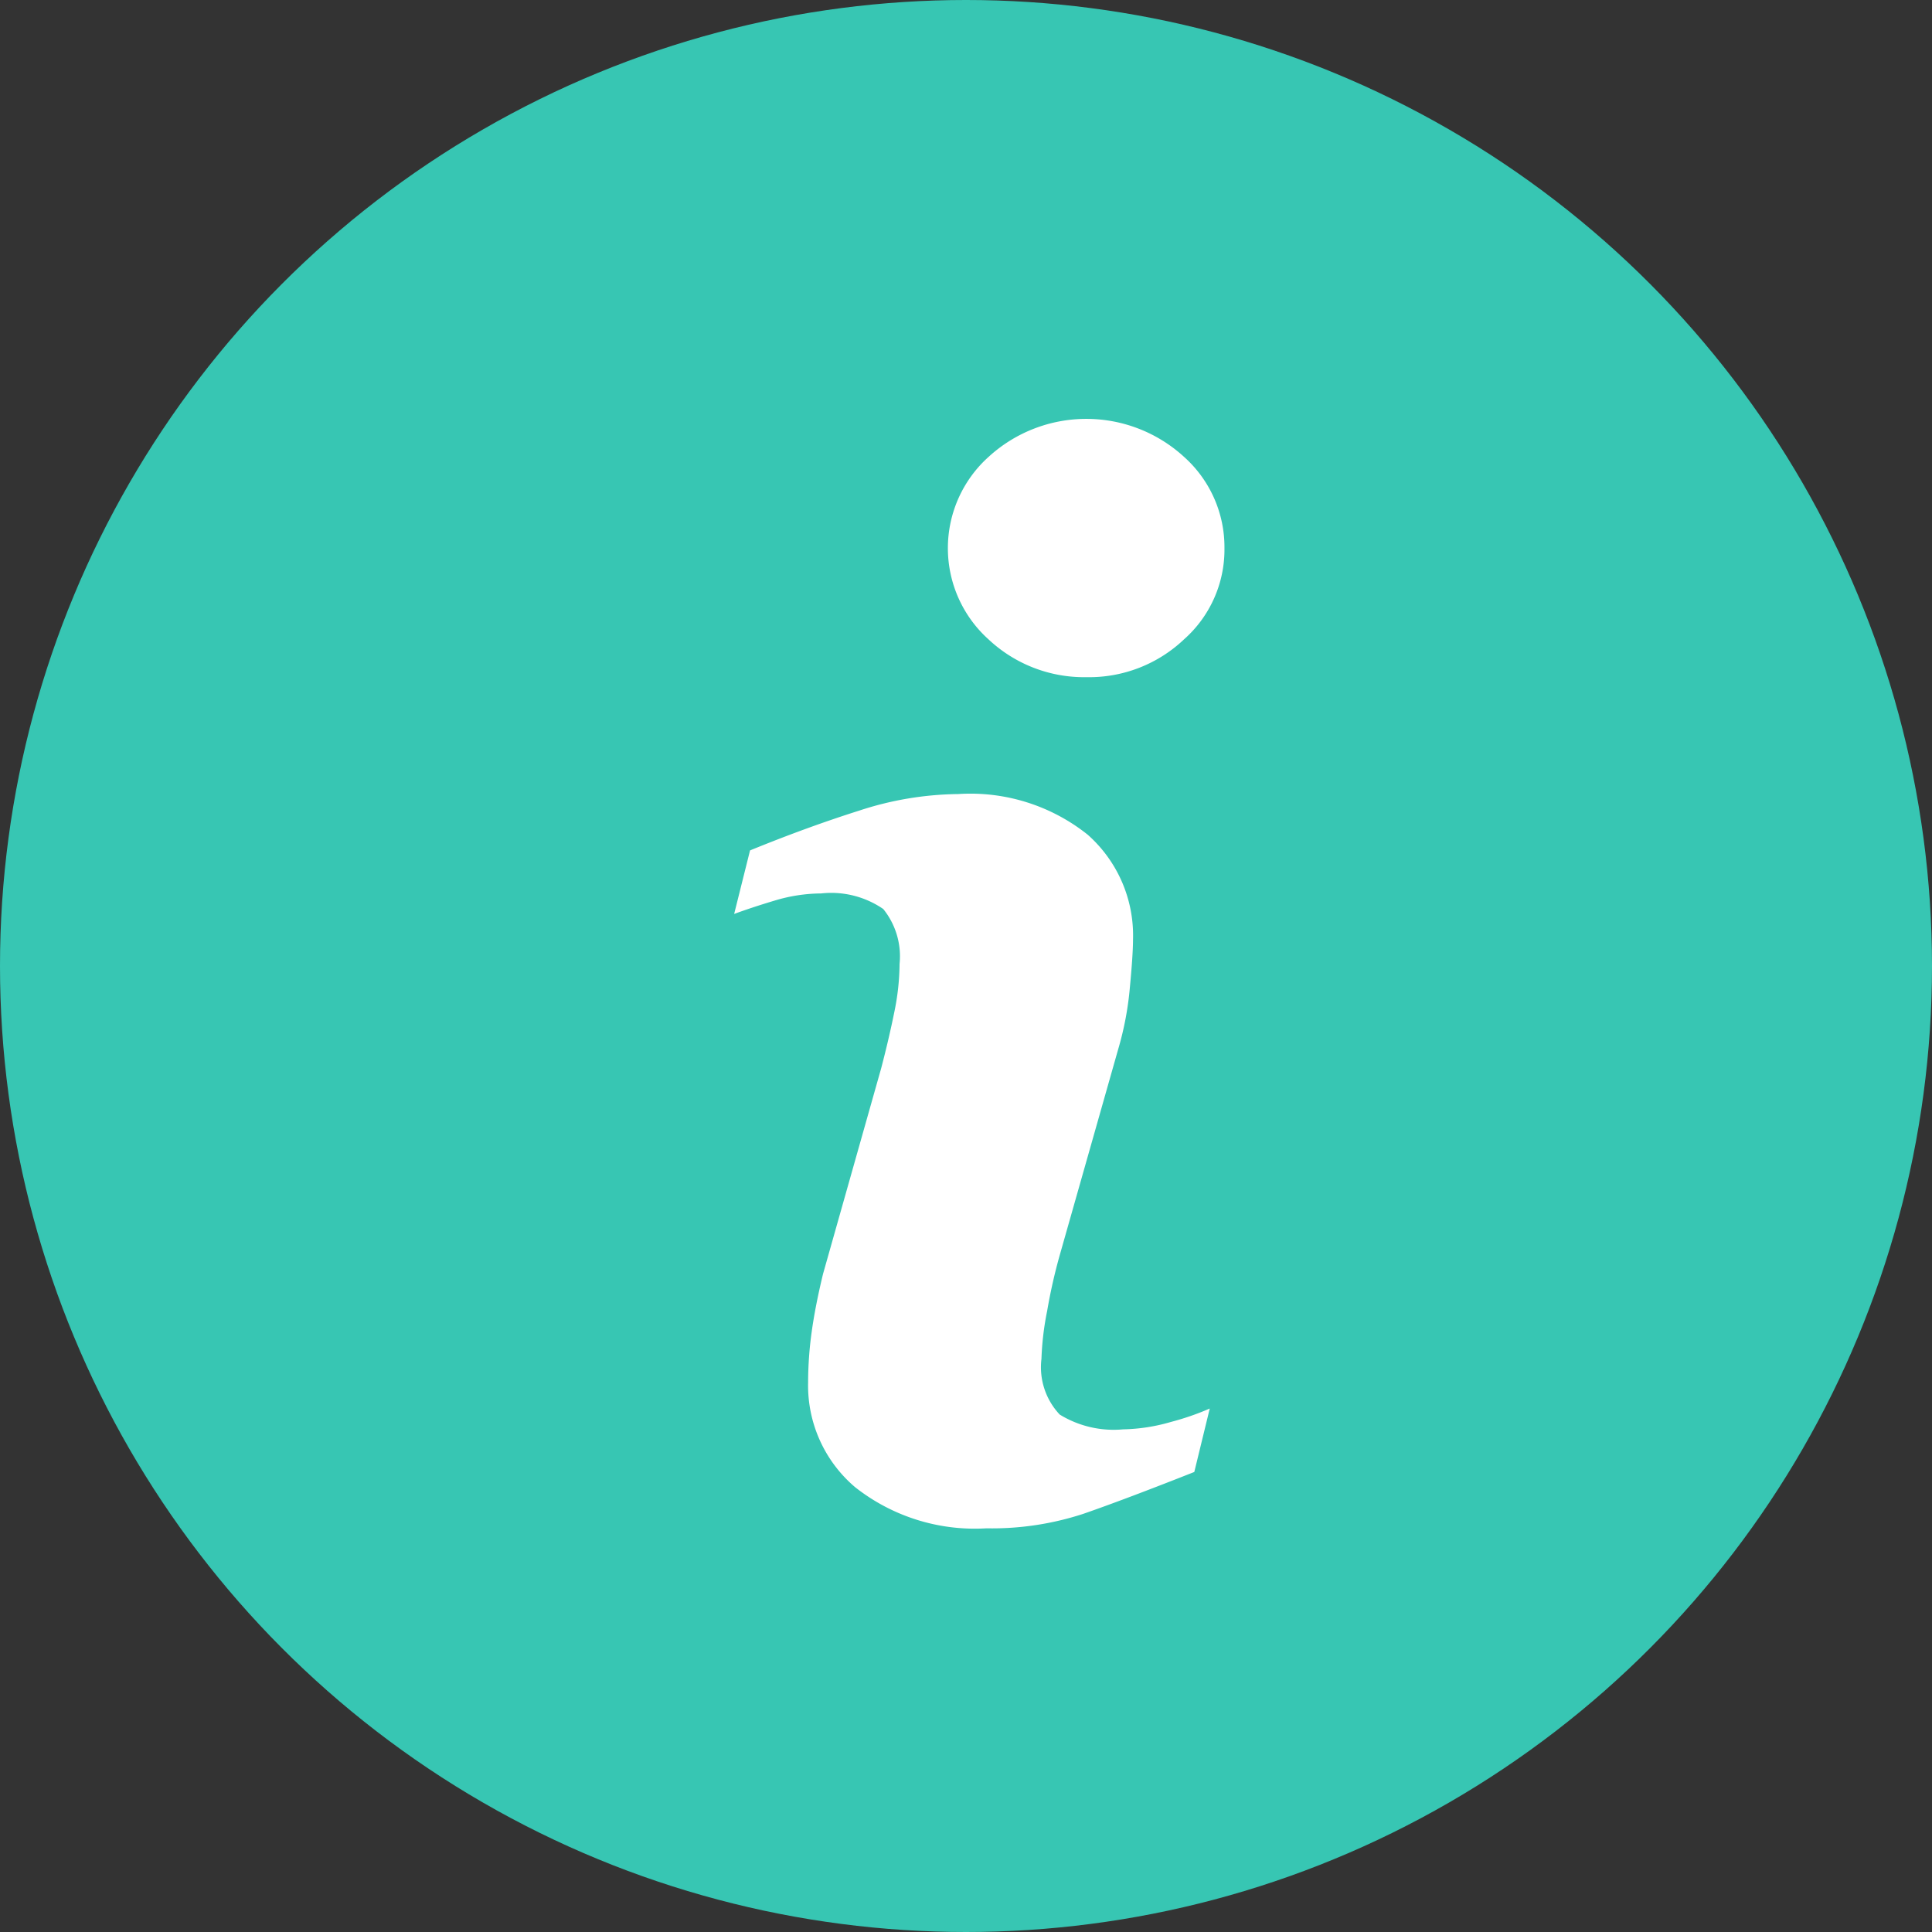 <svg xmlns="http://www.w3.org/2000/svg" width="18" height="18" viewBox="0 0 18 18">
  <rect x="0" y="0" width="18" height="18" fill="#333333" stroke="none"/>
  <g id="i" transform="translate(-12 -250)">
    <circle id="i-2" data-name="i" cx="9" cy="9" r="9" transform="translate(12 250)" fill="#37c6b3"/>
    <path id="noun_Information_321411" d="M49.283,21.935l-.144.591q-.65.257-1.037.391a2.736,2.736,0,0,1-.9.134,1.8,1.8,0,0,1-1.224-.384,1.242,1.242,0,0,1-.437-.975,3.449,3.449,0,0,1,.033-.469q.033-.24.106-.542l.542-1.917q.072-.275.122-.522a2.268,2.268,0,0,0,.049-.449.7.7,0,0,0-.152-.512.856.856,0,0,0-.579-.145,1.518,1.518,0,0,0-.431.066c-.147.044-.273.086-.379.125L45,16.735q.532-.217,1.018-.371a3.046,3.046,0,0,1,.921-.154,1.752,1.752,0,0,1,1.206.378,1.254,1.254,0,0,1,.423.981c0,.083-.009.23-.029.44a2.942,2.942,0,0,1-.109.578L47.887,20.5a5.071,5.071,0,0,0-.119.526,2.707,2.707,0,0,0-.053.446.643.643,0,0,0,.17.519.959.959,0,0,0,.59.138,1.7,1.7,0,0,0,.446-.069A2.487,2.487,0,0,0,49.283,21.935Zm.137-8.016a1.117,1.117,0,0,1-.377.85,1.284,1.284,0,0,1-.908.352,1.3,1.3,0,0,1-.913-.352,1.143,1.143,0,0,1,0-1.7,1.348,1.348,0,0,1,1.822,0A1.128,1.128,0,0,1,49.42,13.918Z" transform="translate(-26.012 241.188)" fill="#fff"/>
  </g>
</svg>
